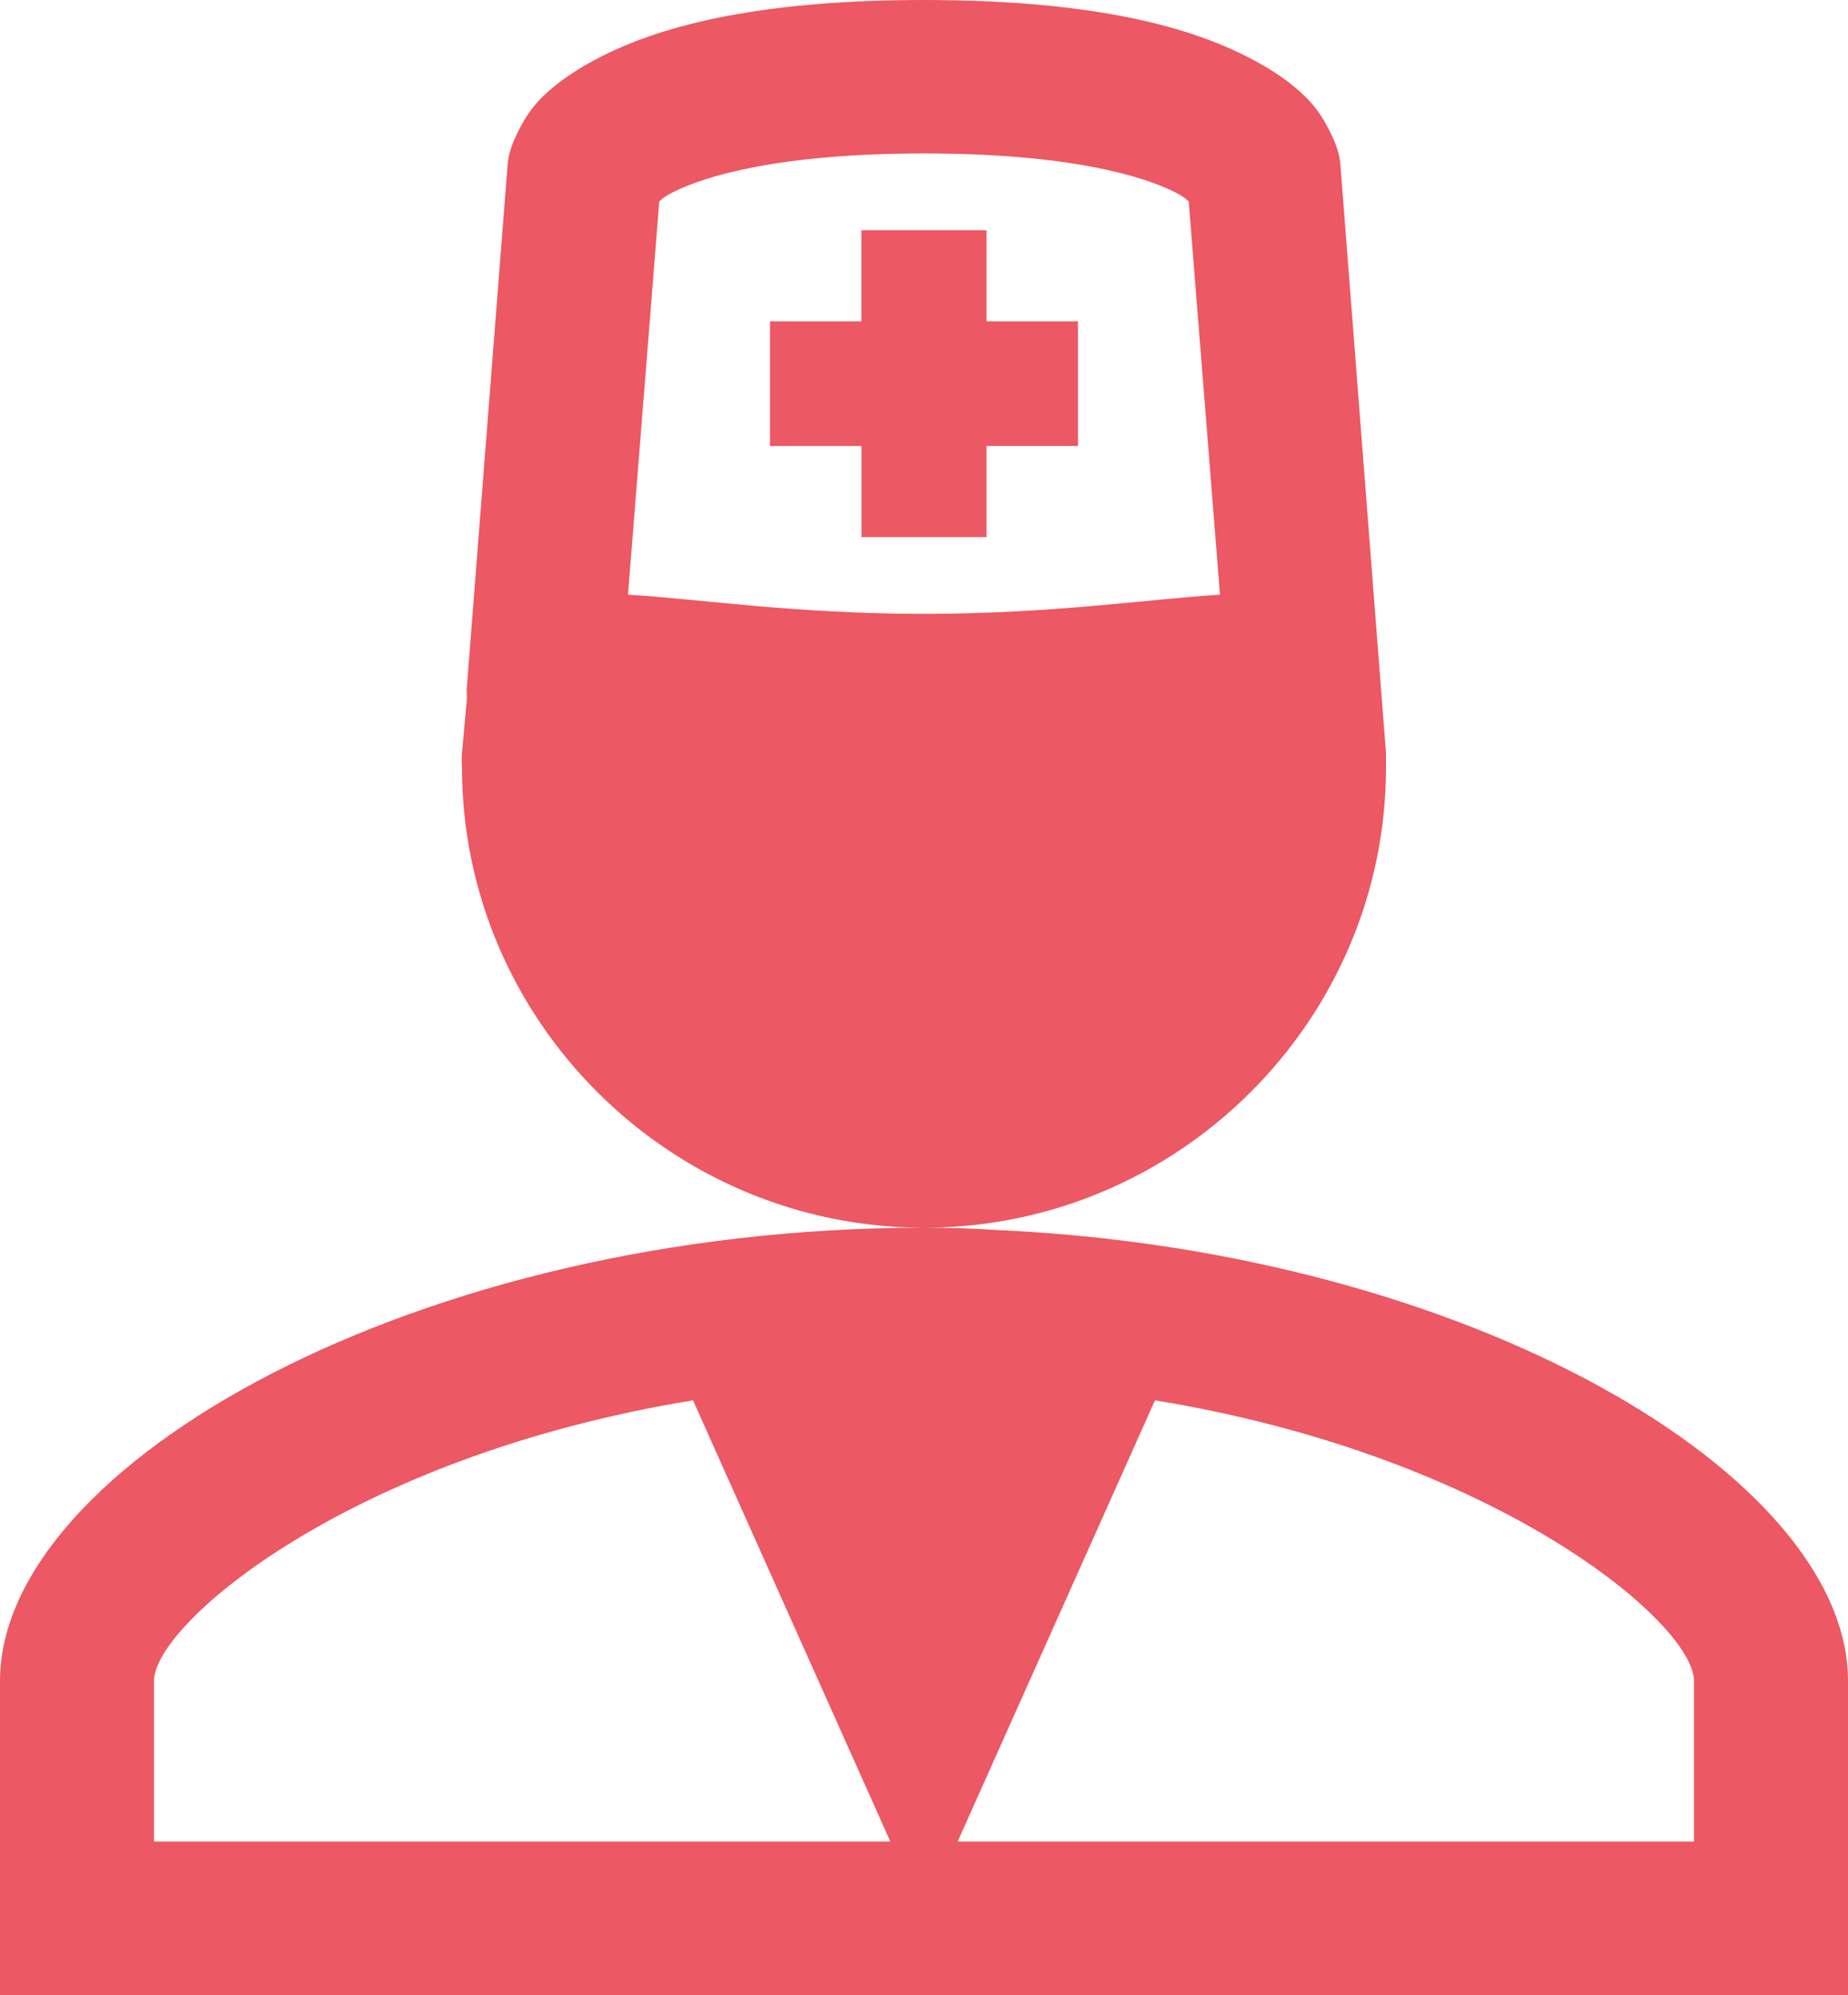 <svg viewBox="0 0 66.716 72" xmlns="http://www.w3.org/2000/svg" xmlns:xlink="http://www.w3.org/1999/xlink" width="66.716" height="72" fill="none" customFrame="#000000">
	<path id="Vector" d="M33.358 0C27.52 0 24.026 0.886 21.805 1.991C20.693 2.545 19.904 3.126 19.372 3.722C18.839 4.317 18.503 5.192 18.503 5.192C18.415 5.415 18.357 5.647 18.33 5.885L16.851 24.837C16.832 24.953 16.871 25.142 16.851 25.269L16.679 27.174C16.663 27.347 16.663 27.52 16.679 27.692C16.679 36.831 24.184 44.308 33.358 44.308C42.531 44.308 50.037 36.831 50.037 27.692L50.037 27.26C50.037 27.232 50.037 27.203 50.037 27.174L48.386 5.885C48.358 5.647 48.3 5.415 48.213 5.192C48.213 5.192 47.877 4.317 47.343 3.722C46.812 3.124 46.023 2.542 44.911 1.991C42.69 0.883 39.195 0 33.358 0ZM33.358 44.308C15.011 44.308 0 52.909 0 60.663L0 72L66.716 72L66.716 60.663C66.716 53.297 53.145 45.183 36.051 44.394C35.155 44.335 34.256 44.306 33.358 44.308ZM33.358 5.538C38.639 5.538 41.278 6.369 42.392 6.923C42.765 7.109 42.809 7.181 42.915 7.269L44.043 21.462C41.486 21.617 38 22.154 33.358 22.154C28.715 22.154 25.232 21.617 22.672 21.462L23.801 7.269C23.904 7.181 23.951 7.109 24.323 6.923C25.438 6.369 28.076 5.538 33.358 5.538ZM31.098 8.308L31.098 11.598L27.798 11.598L27.798 16.098L31.101 16.098L31.101 19.385L35.615 19.385L35.615 16.095L38.917 16.095L38.917 11.598L35.615 11.598L35.615 8.308L31.101 8.308L31.098 8.308ZM25.018 50.538L32.143 66.462L5.56 66.462L5.56 60.663C5.56 58.6 12.648 52.557 25.018 50.538ZM41.697 50.538C54.067 52.56 61.156 58.6 61.156 60.663L61.156 66.462L34.573 66.462L41.697 50.538Z" fill="rgb(236,88,99)" fill-rule="nonzero" />
</svg>
